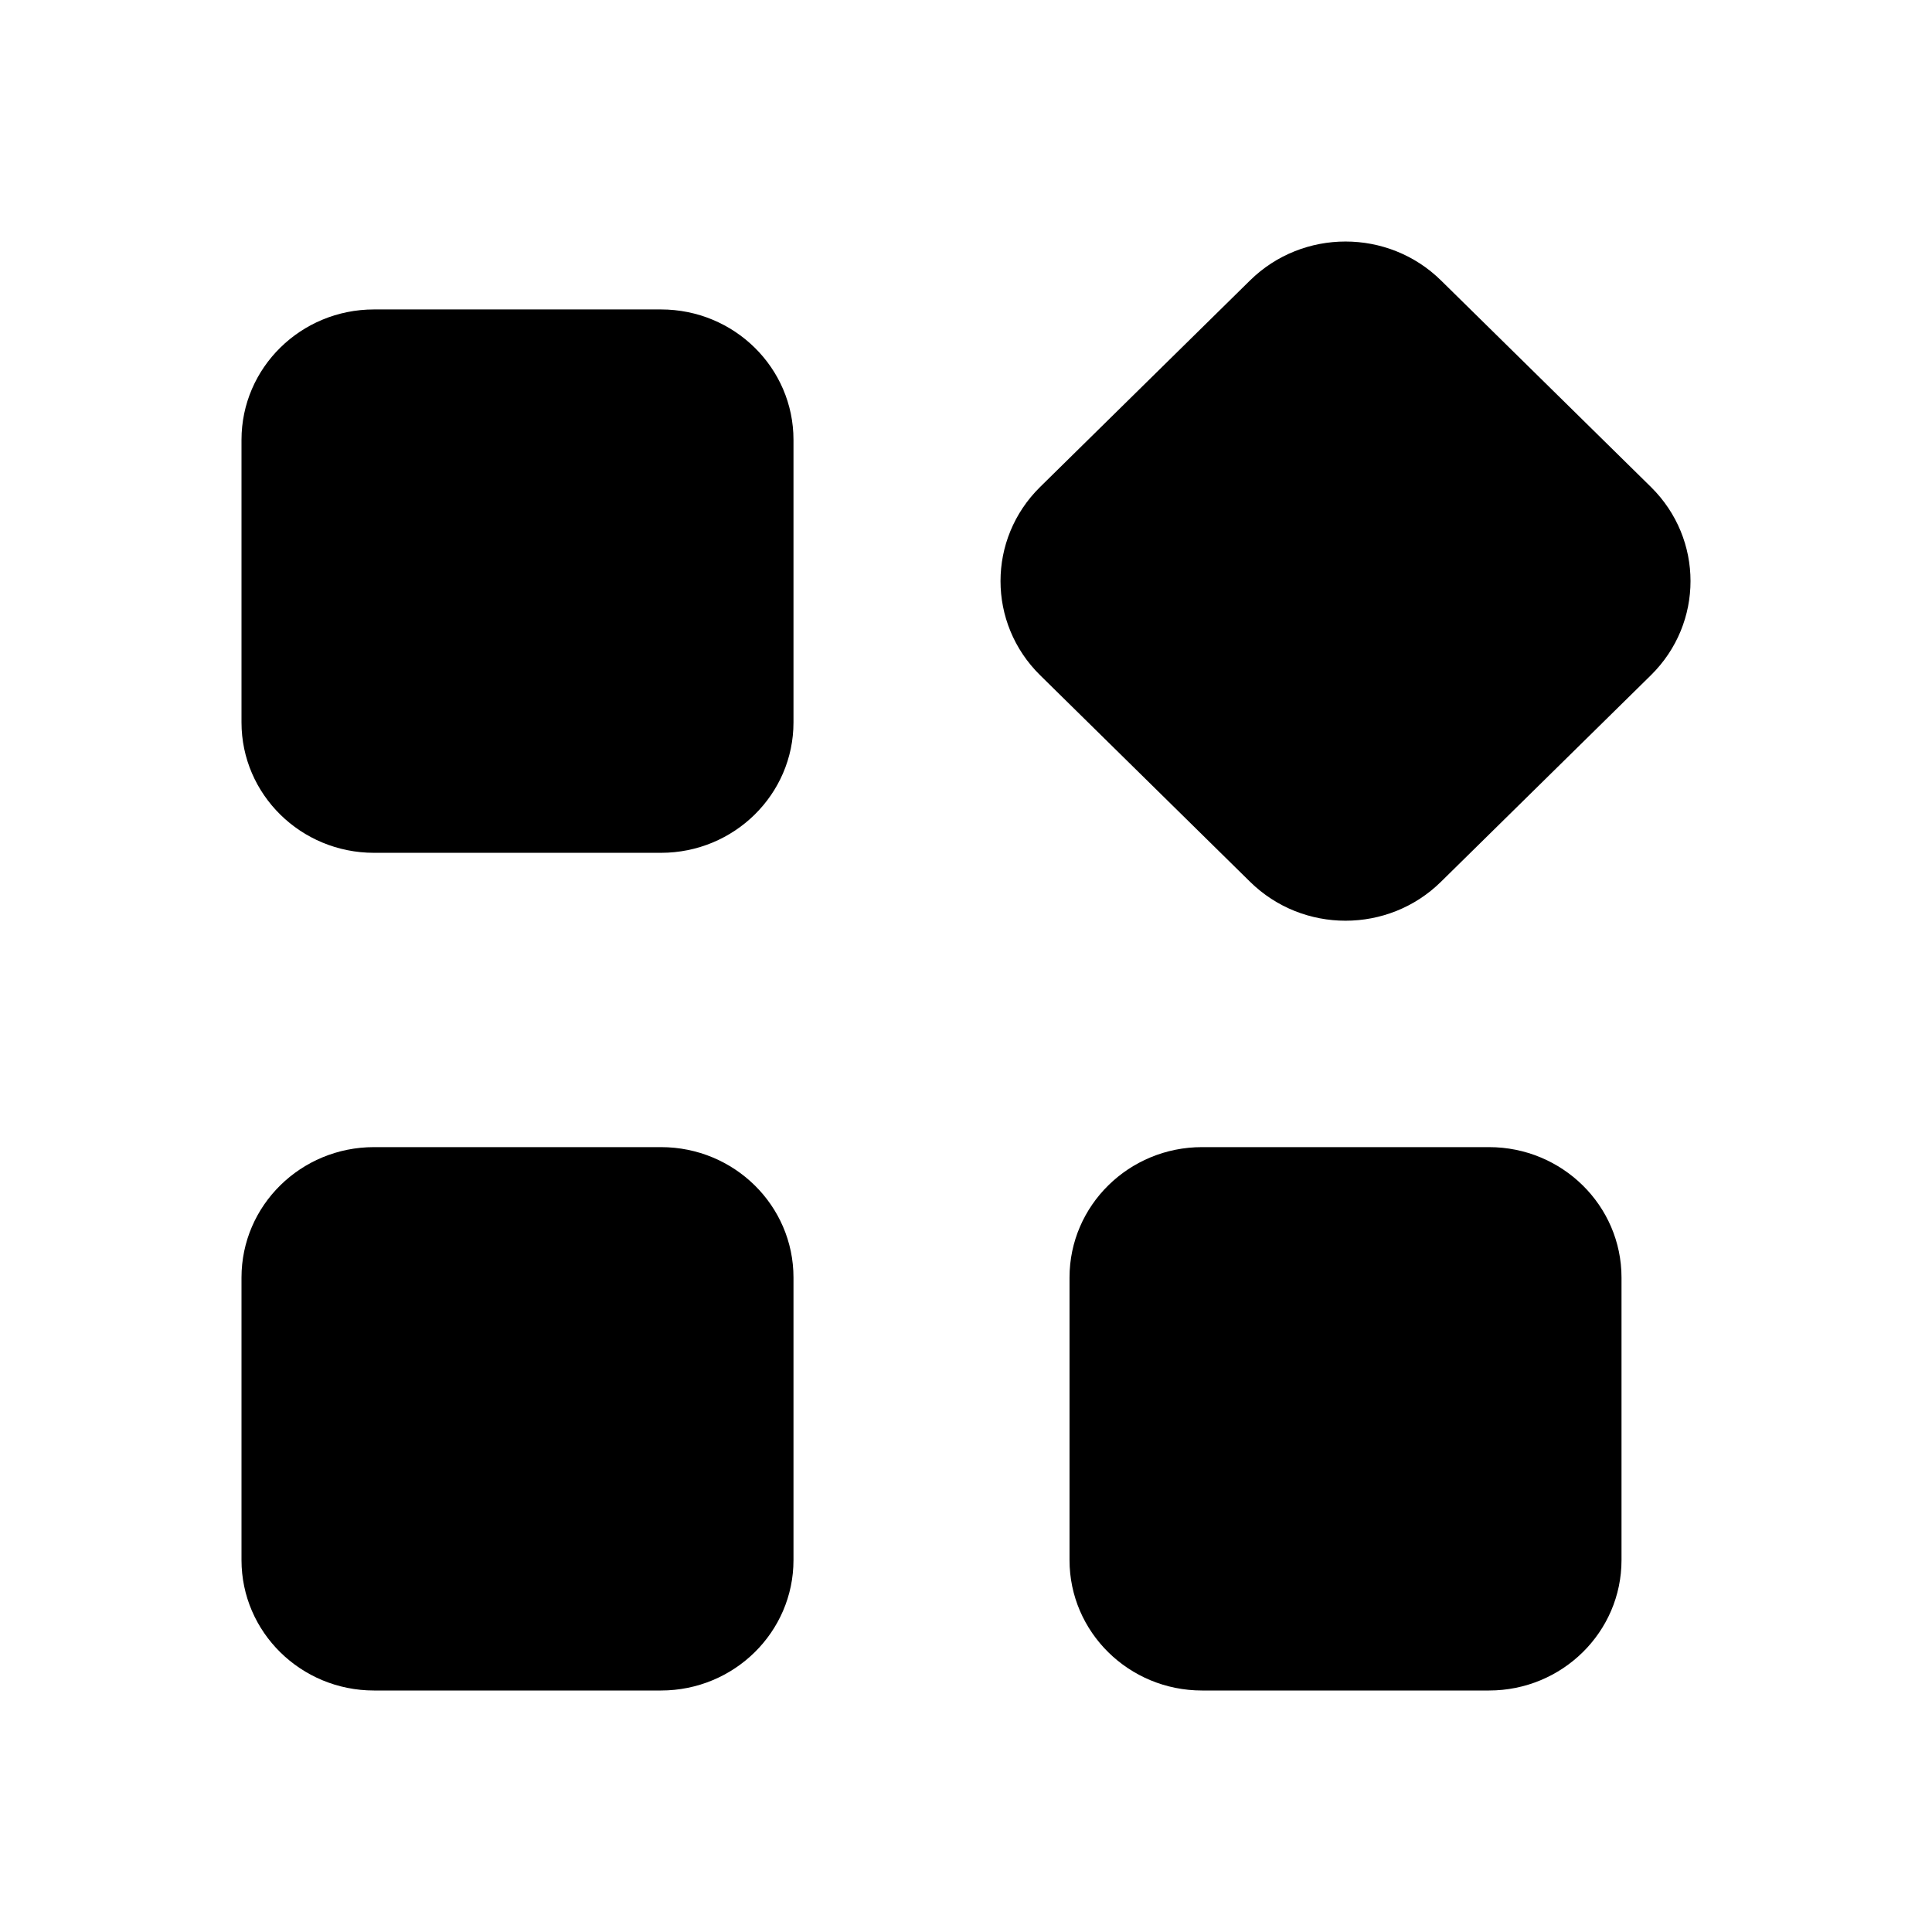 <svg width="24" height="24" viewBox="0 0 24 24" fill="none" xmlns="http://www.w3.org/2000/svg">
<path d="M8.211 14.25C9.12 14.25 9.857 14.975 9.857 15.87V19.38C9.857 20.274 9.12 21 8.211 21H4.646C3.737 21 3 20.274 3 19.38V15.87C3 14.975 3.737 14.25 4.646 14.25H8.211ZM18.497 14.25C19.406 14.25 20.143 14.976 20.143 15.87V19.38C20.143 20.274 19.406 21 18.497 21H14.932C14.023 21 13.286 20.274 13.286 19.38V15.87C13.286 14.976 14.023 14.25 14.932 14.25H18.497ZM15.528 3.484C16.183 2.839 17.246 2.839 17.901 3.484L20.509 6.05C21.164 6.696 21.164 7.741 20.509 8.387L17.901 10.953C17.246 11.599 16.183 11.599 15.528 10.953L12.92 8.387C12.265 7.741 12.265 6.696 12.92 6.05L15.528 3.484ZM8.211 3.844C9.12 3.844 9.857 4.569 9.857 5.464V8.974C9.857 9.868 9.12 10.594 8.211 10.594H4.646C3.737 10.594 3 9.868 3 8.974V5.464C3 4.569 3.737 3.844 4.646 3.844H8.211Z" fill="black"/>
</svg>
